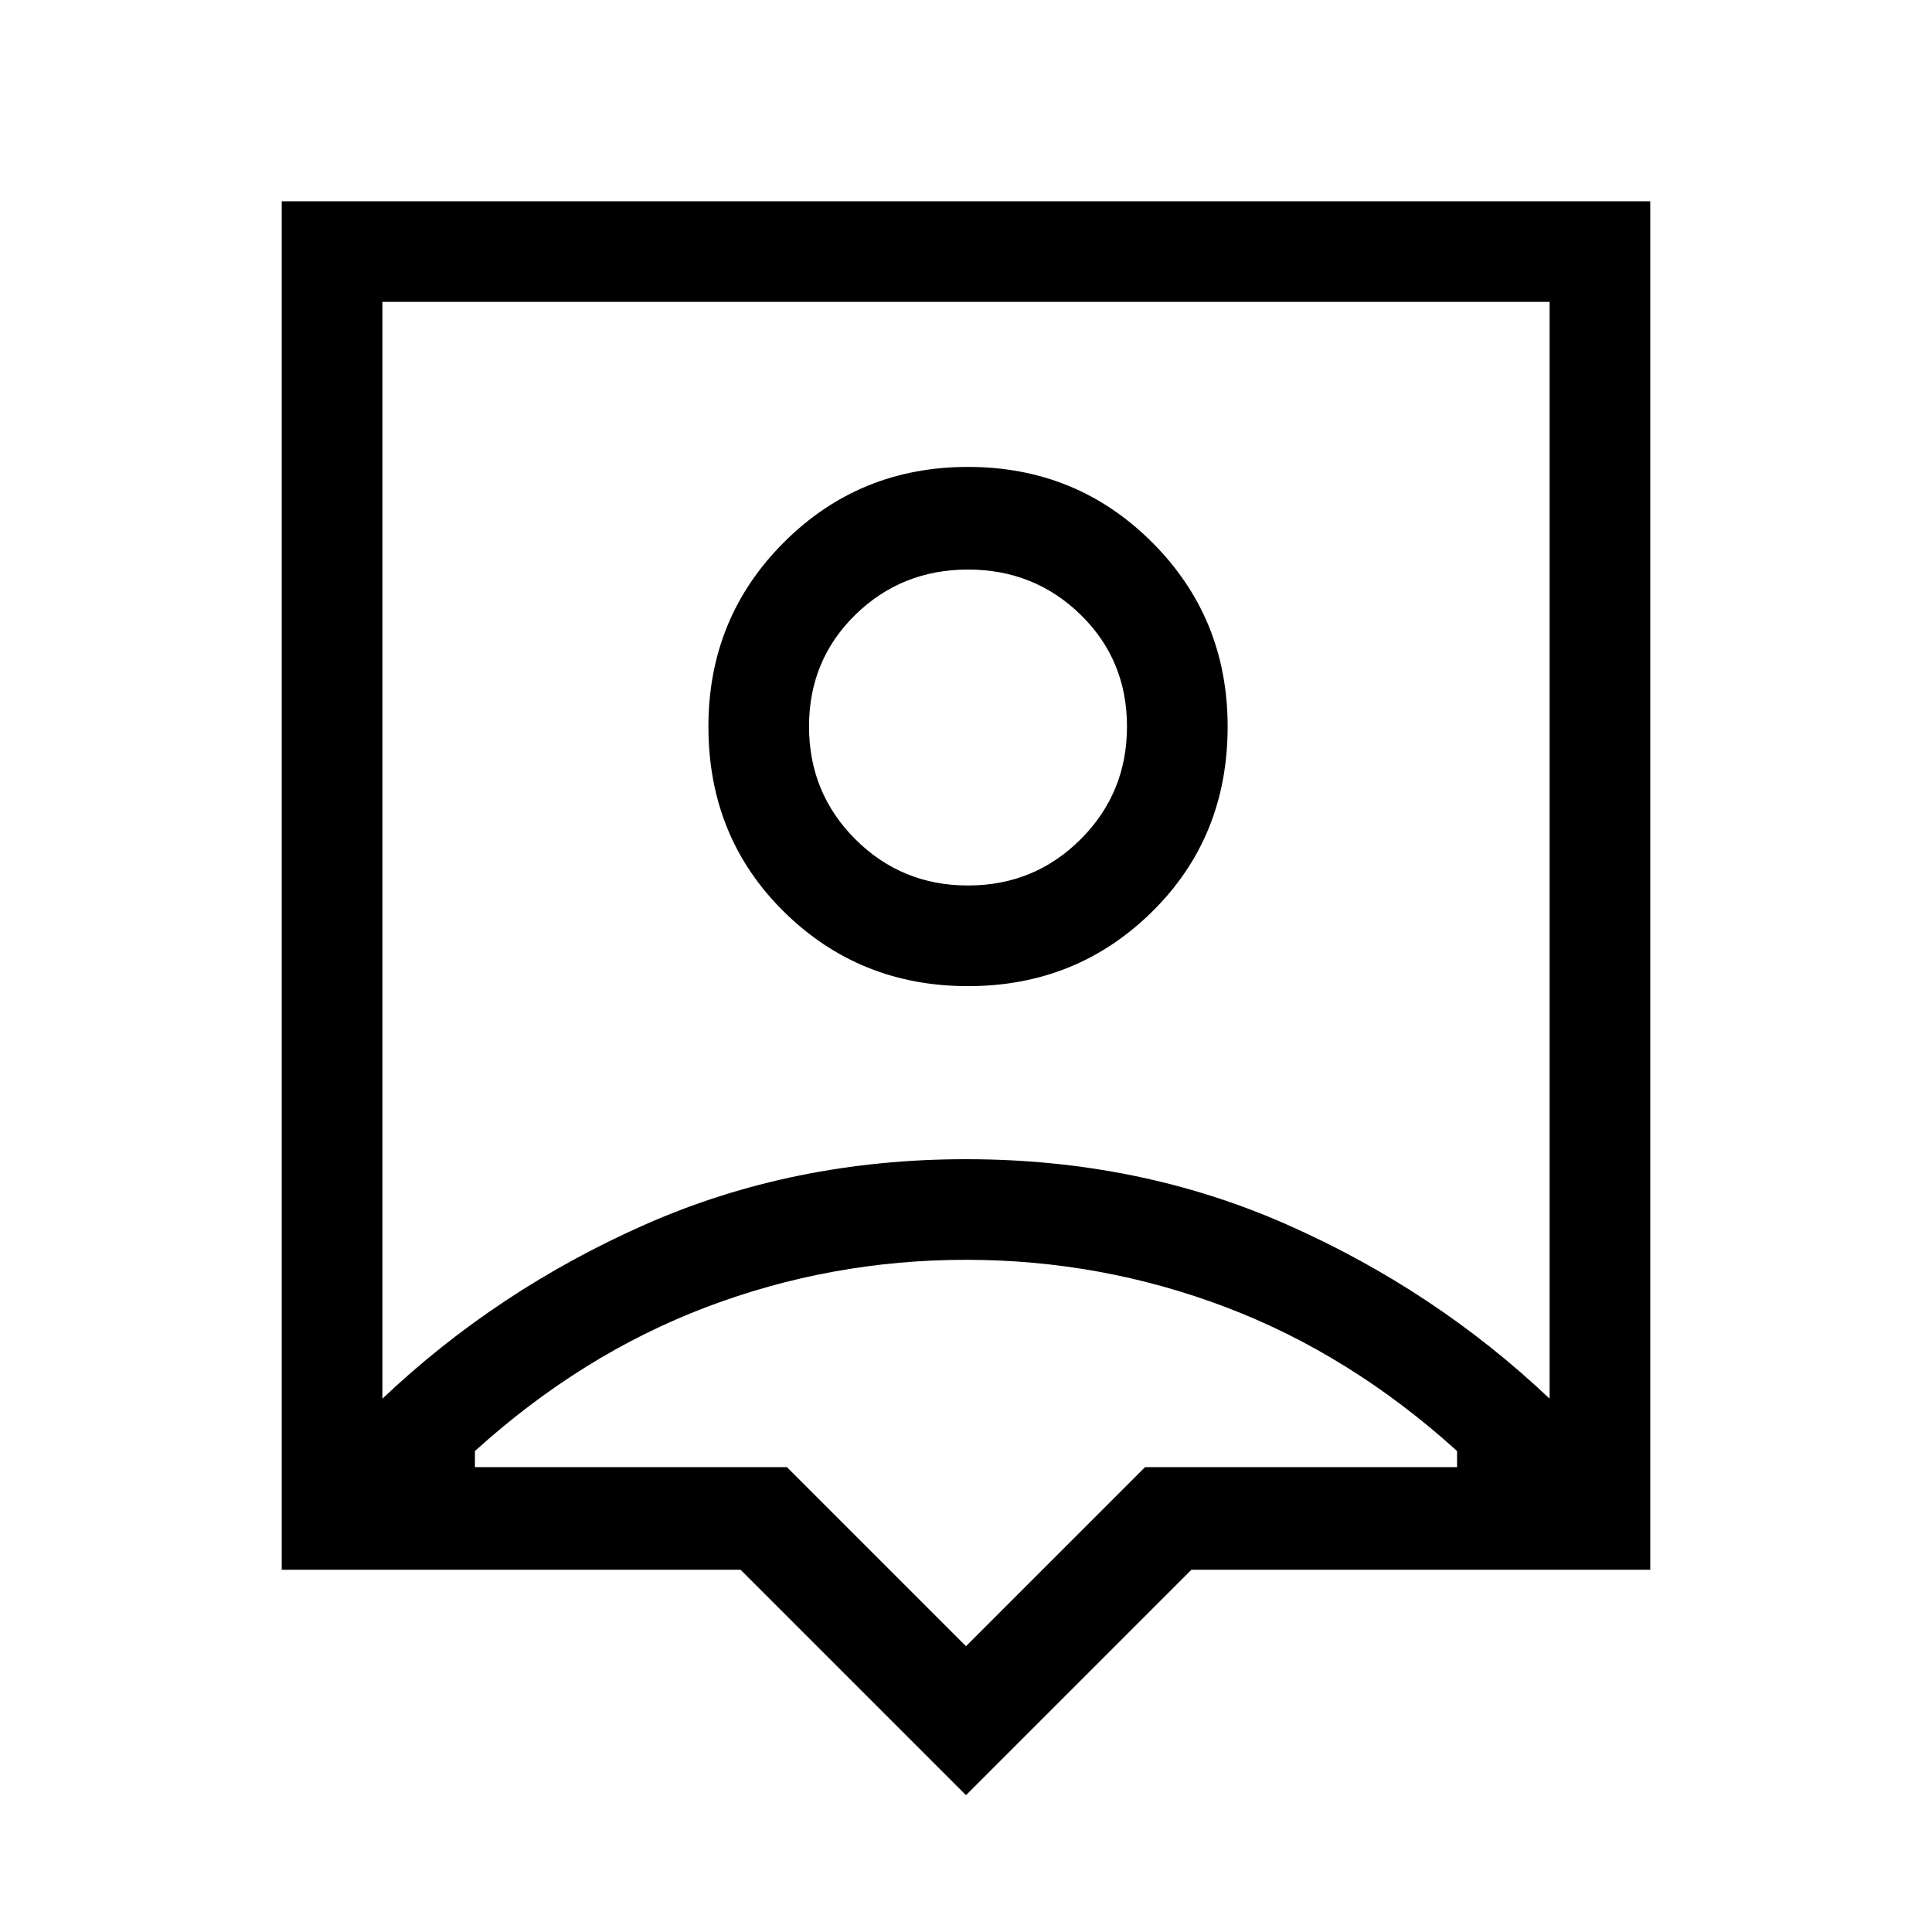 <svg xmlns="http://www.w3.org/2000/svg" height="40" width="40"><path d="M20 37.167 15.333 32.5H5.833V4.167H34.167V32.5H24.667ZM7.917 28.958Q10.292 26.708 13.354 25.354Q16.417 24 20 24Q23.583 24 26.646 25.354Q29.708 26.708 32.083 28.958V6.25H7.917ZM20.042 20.417Q22.292 20.417 23.854 18.875Q25.417 17.333 25.417 15.042Q25.417 12.792 23.854 11.229Q22.292 9.667 20.042 9.667Q17.792 9.667 16.229 11.229Q14.667 12.792 14.667 15.042Q14.667 17.333 16.229 18.875Q17.792 20.417 20.042 20.417ZM20.042 18.333Q18.667 18.333 17.708 17.375Q16.75 16.417 16.75 15.042Q16.75 13.667 17.708 12.729Q18.667 11.792 20.042 11.792Q21.417 11.792 22.375 12.729Q23.333 13.667 23.333 15.042Q23.333 16.417 22.375 17.375Q21.417 18.333 20.042 18.333ZM20 34.083 23.708 30.375H30.167V30.042Q27.958 28.042 25.375 27.062Q22.792 26.083 20 26.083Q17.208 26.083 14.625 27.062Q12.042 28.042 9.833 30.042V30.375H16.292ZM20 17.583Q20 17.583 20 17.583Q20 17.583 20 17.583Q20 17.583 20 17.583Q20 17.583 20 17.583Z"/></svg>